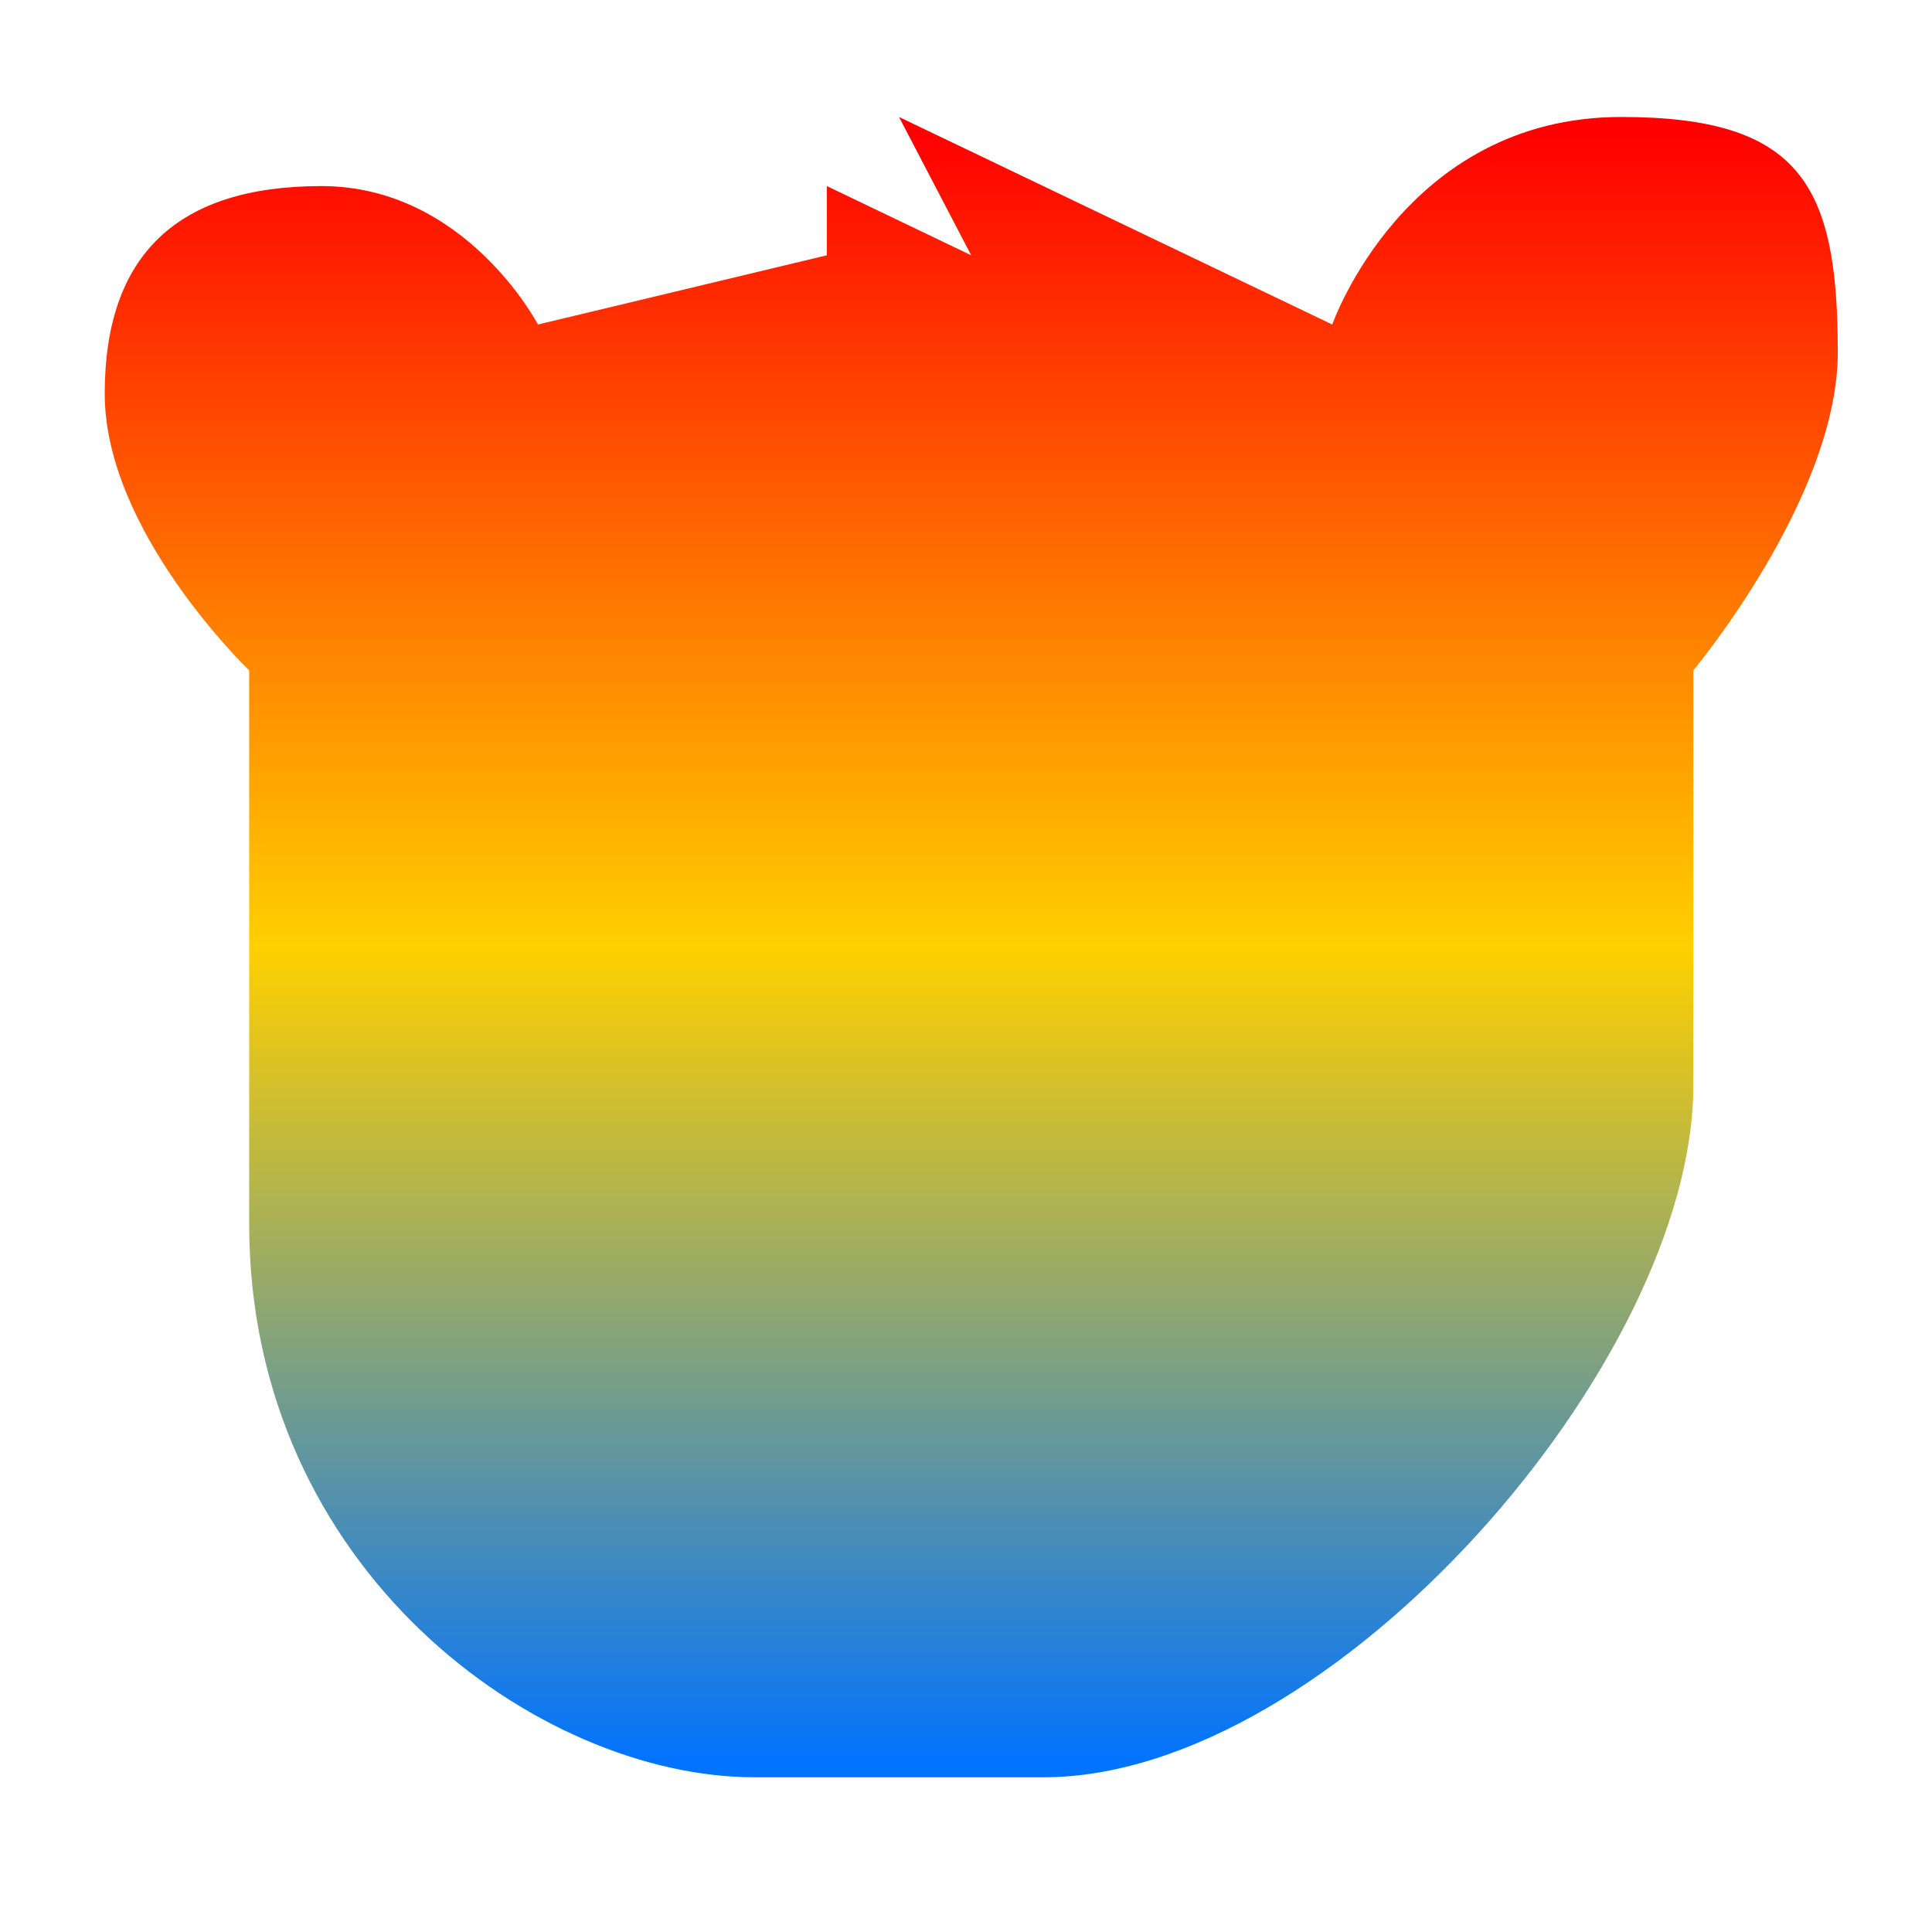 <svg xmlns="http://www.w3.org/2000/svg" xmlns:xlink="http://www.w3.org/1999/xlink" width="64" height="64" viewBox="0 0 64 64" version="1.1"><defs><linearGradient id="linear0" x1="0%" x2="0%" y1="0%" y2="100%"><stop offset="0%" style="stop-color:#ff0000; stop-opacity:1"/><stop offset="50%" style="stop-color:#ffd000; stop-opacity:1"/><stop offset="100%" style="stop-color:#0073ff; stop-opacity:1"/></linearGradient></defs><g id="surface1"><path style=" stroke:none;fill-rule:nonzero;fill:url(#linear0);" d="M 3.469 13.043 C 3.469 17.625 8.254 22.207 8.254 22.207 L 8.254 40.543 C 8.254 52 17.82 58.875 24.996 58.875 L 34.566 58.875 C 44.133 58.875 56.094 45.125 56.094 35.957 L 56.094 22.207 C 56.094 22.207 60.879 16.48 60.879 11.668 C 60.879 6.164 59.684 3.875 53.703 3.875 C 46.527 3.875 44.133 10.75 44.133 10.75 L 29.781 3.875 L 32.172 8.457 L 27.391 6.164 L 27.391 8.457 L 17.82 10.75 C 17.82 10.75 15.43 6.164 10.645 6.164 C 5.863 6.164 3.469 8.457 3.469 13.043 Z M 3.469 13.043 "/></g></svg>
